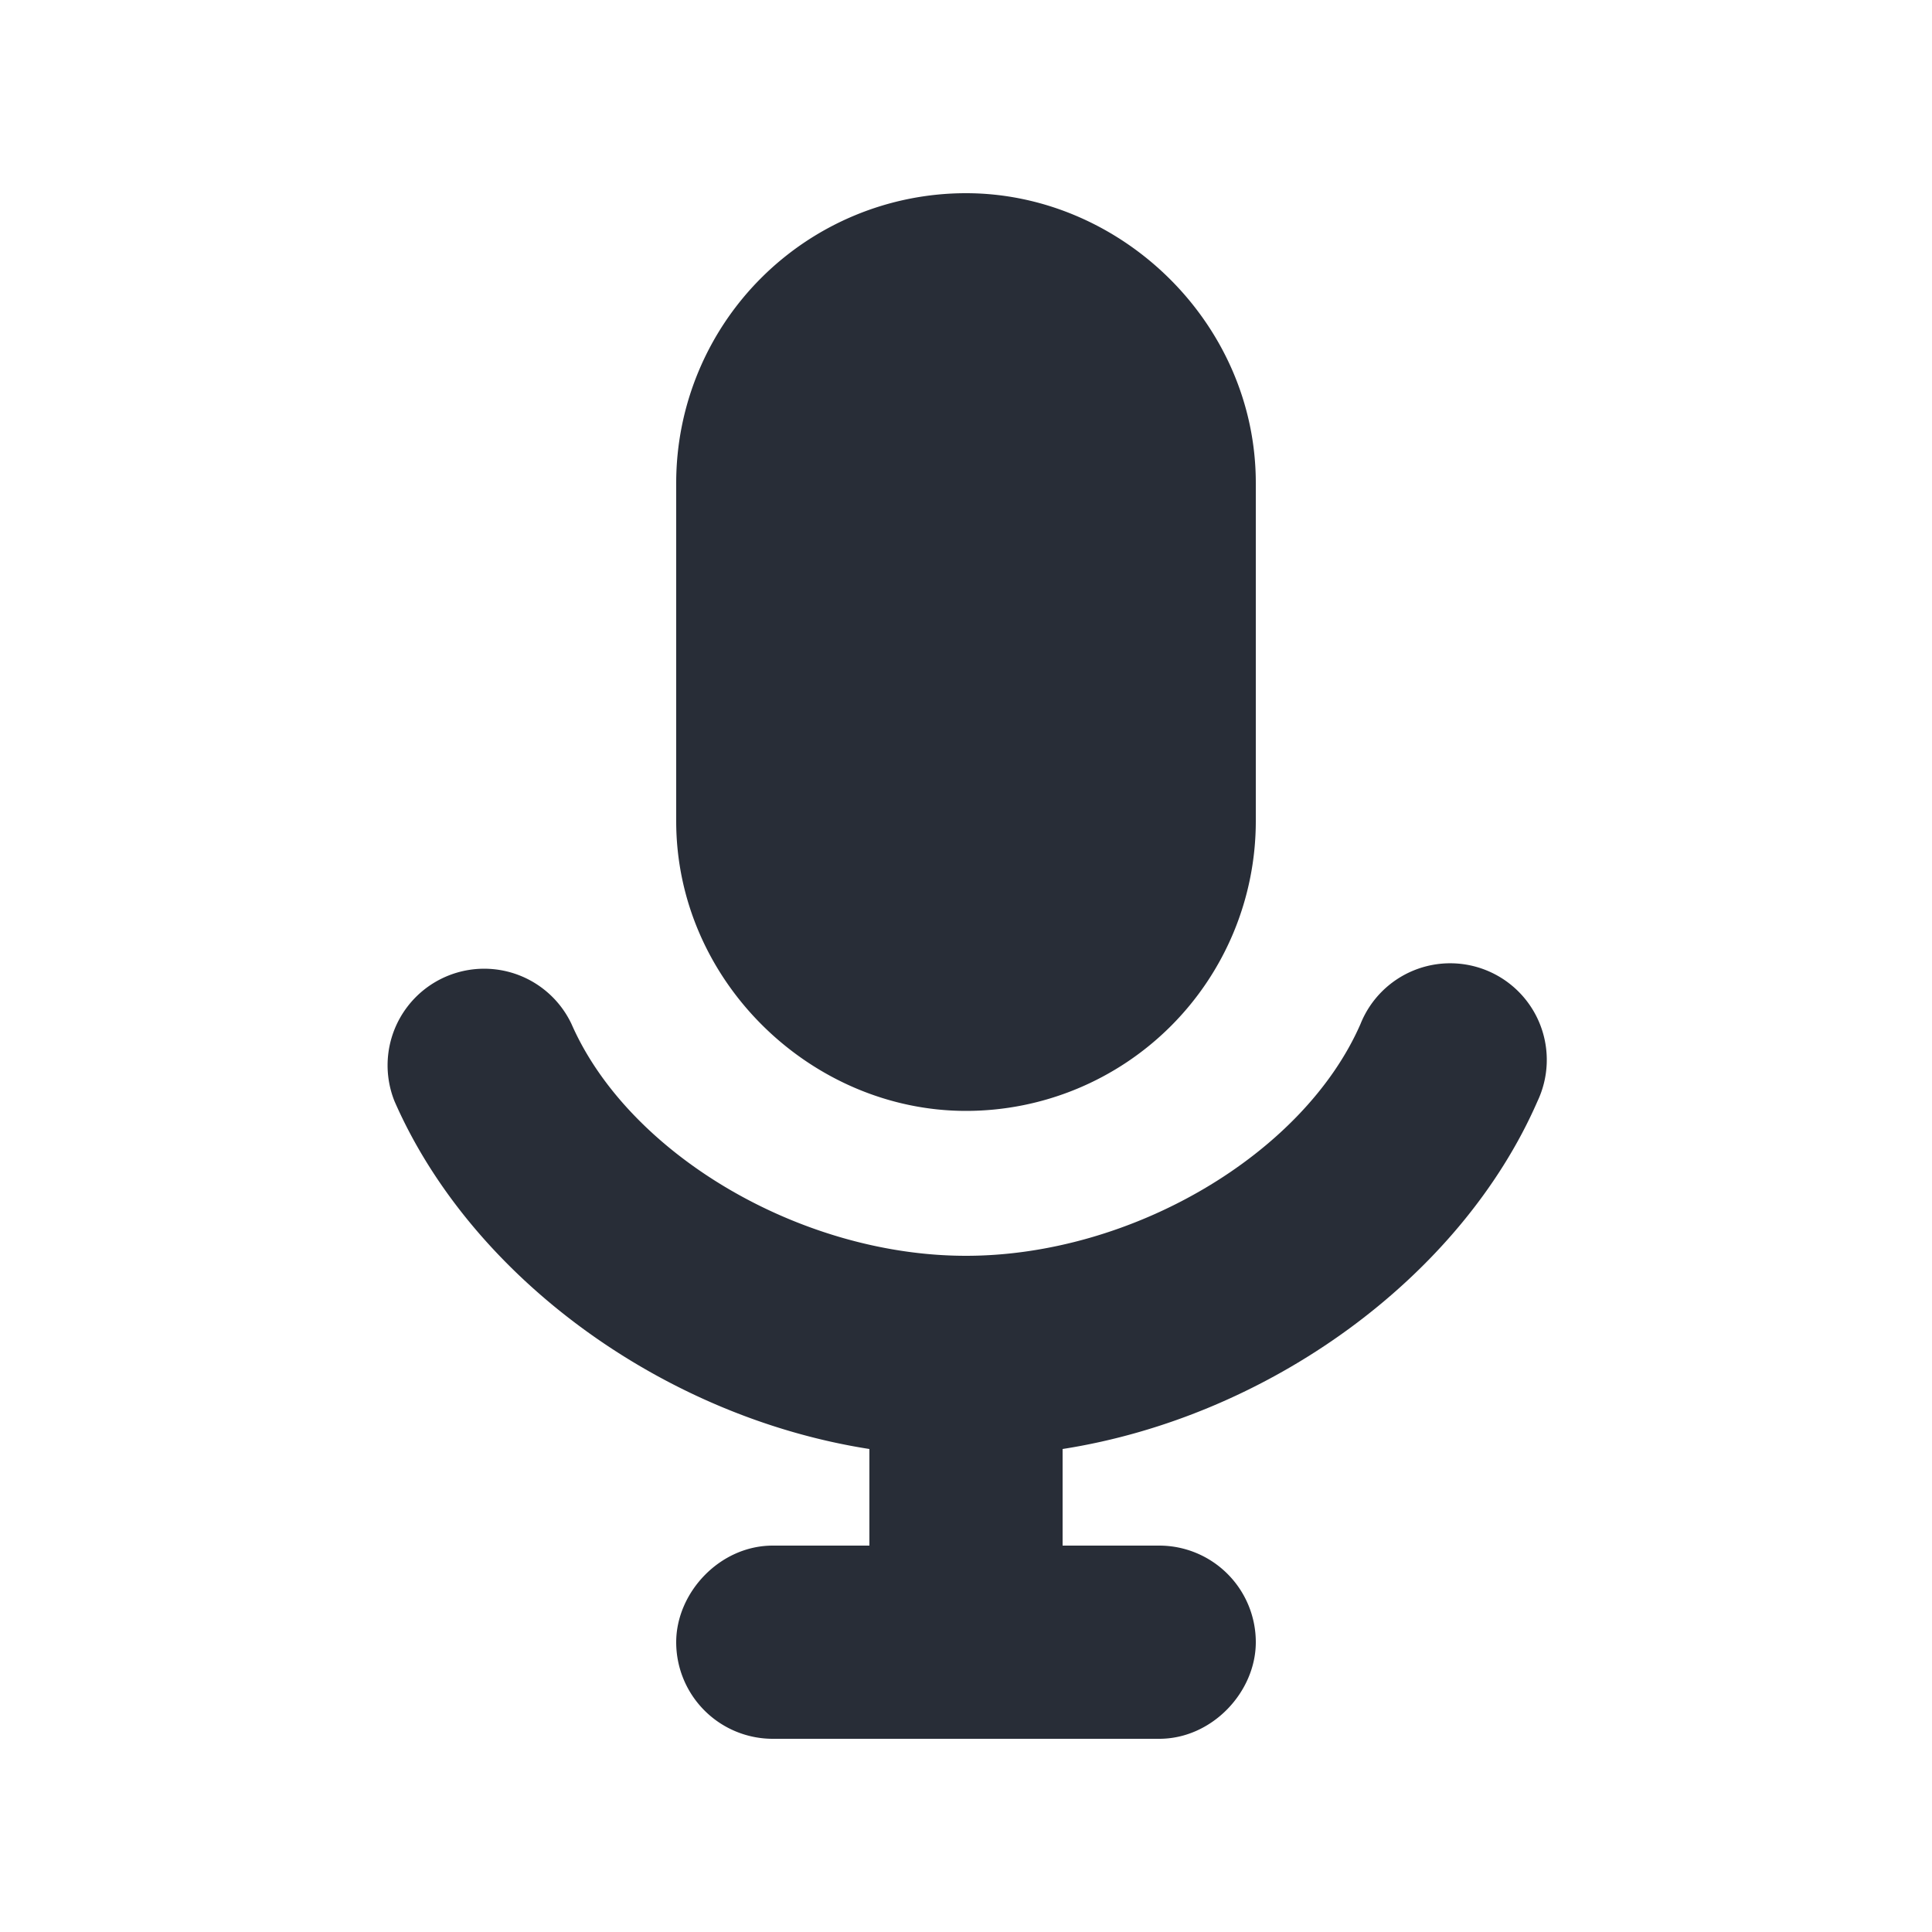 <svg id="icon" height="20" viewBox="0 0 20 20" width="20" xmlns="http://www.w3.org/2000/svg"><path d="m8 18a1 1 0 0 1 -1-1c0-.513.45-1 1-1h1v-1c-2.126-.332-4.116-1.77-4.916-3.6a1 1 0 0 1 1.832-.8c.59 1.348 2.372 2.4 4.084 2.4 1.713 0 3.494-1.05 4.084-2.4a1 1 0 1 1 1.832.8c-.799 1.83-2.79 3.268-4.916 3.6v1h1a1 1 0 0 1 1 1c0 .513-.45 1-1 1zm2-16c1.598 0 3 1.34 3 3v3.5a3 3 0 0 1 -3 3c-1.598 0-3-1.34-3-3v-3.5a3 3 0 0 1 3-3z" fill="#282d37" style="currentColor" fill-rule="evenodd"/></svg>

